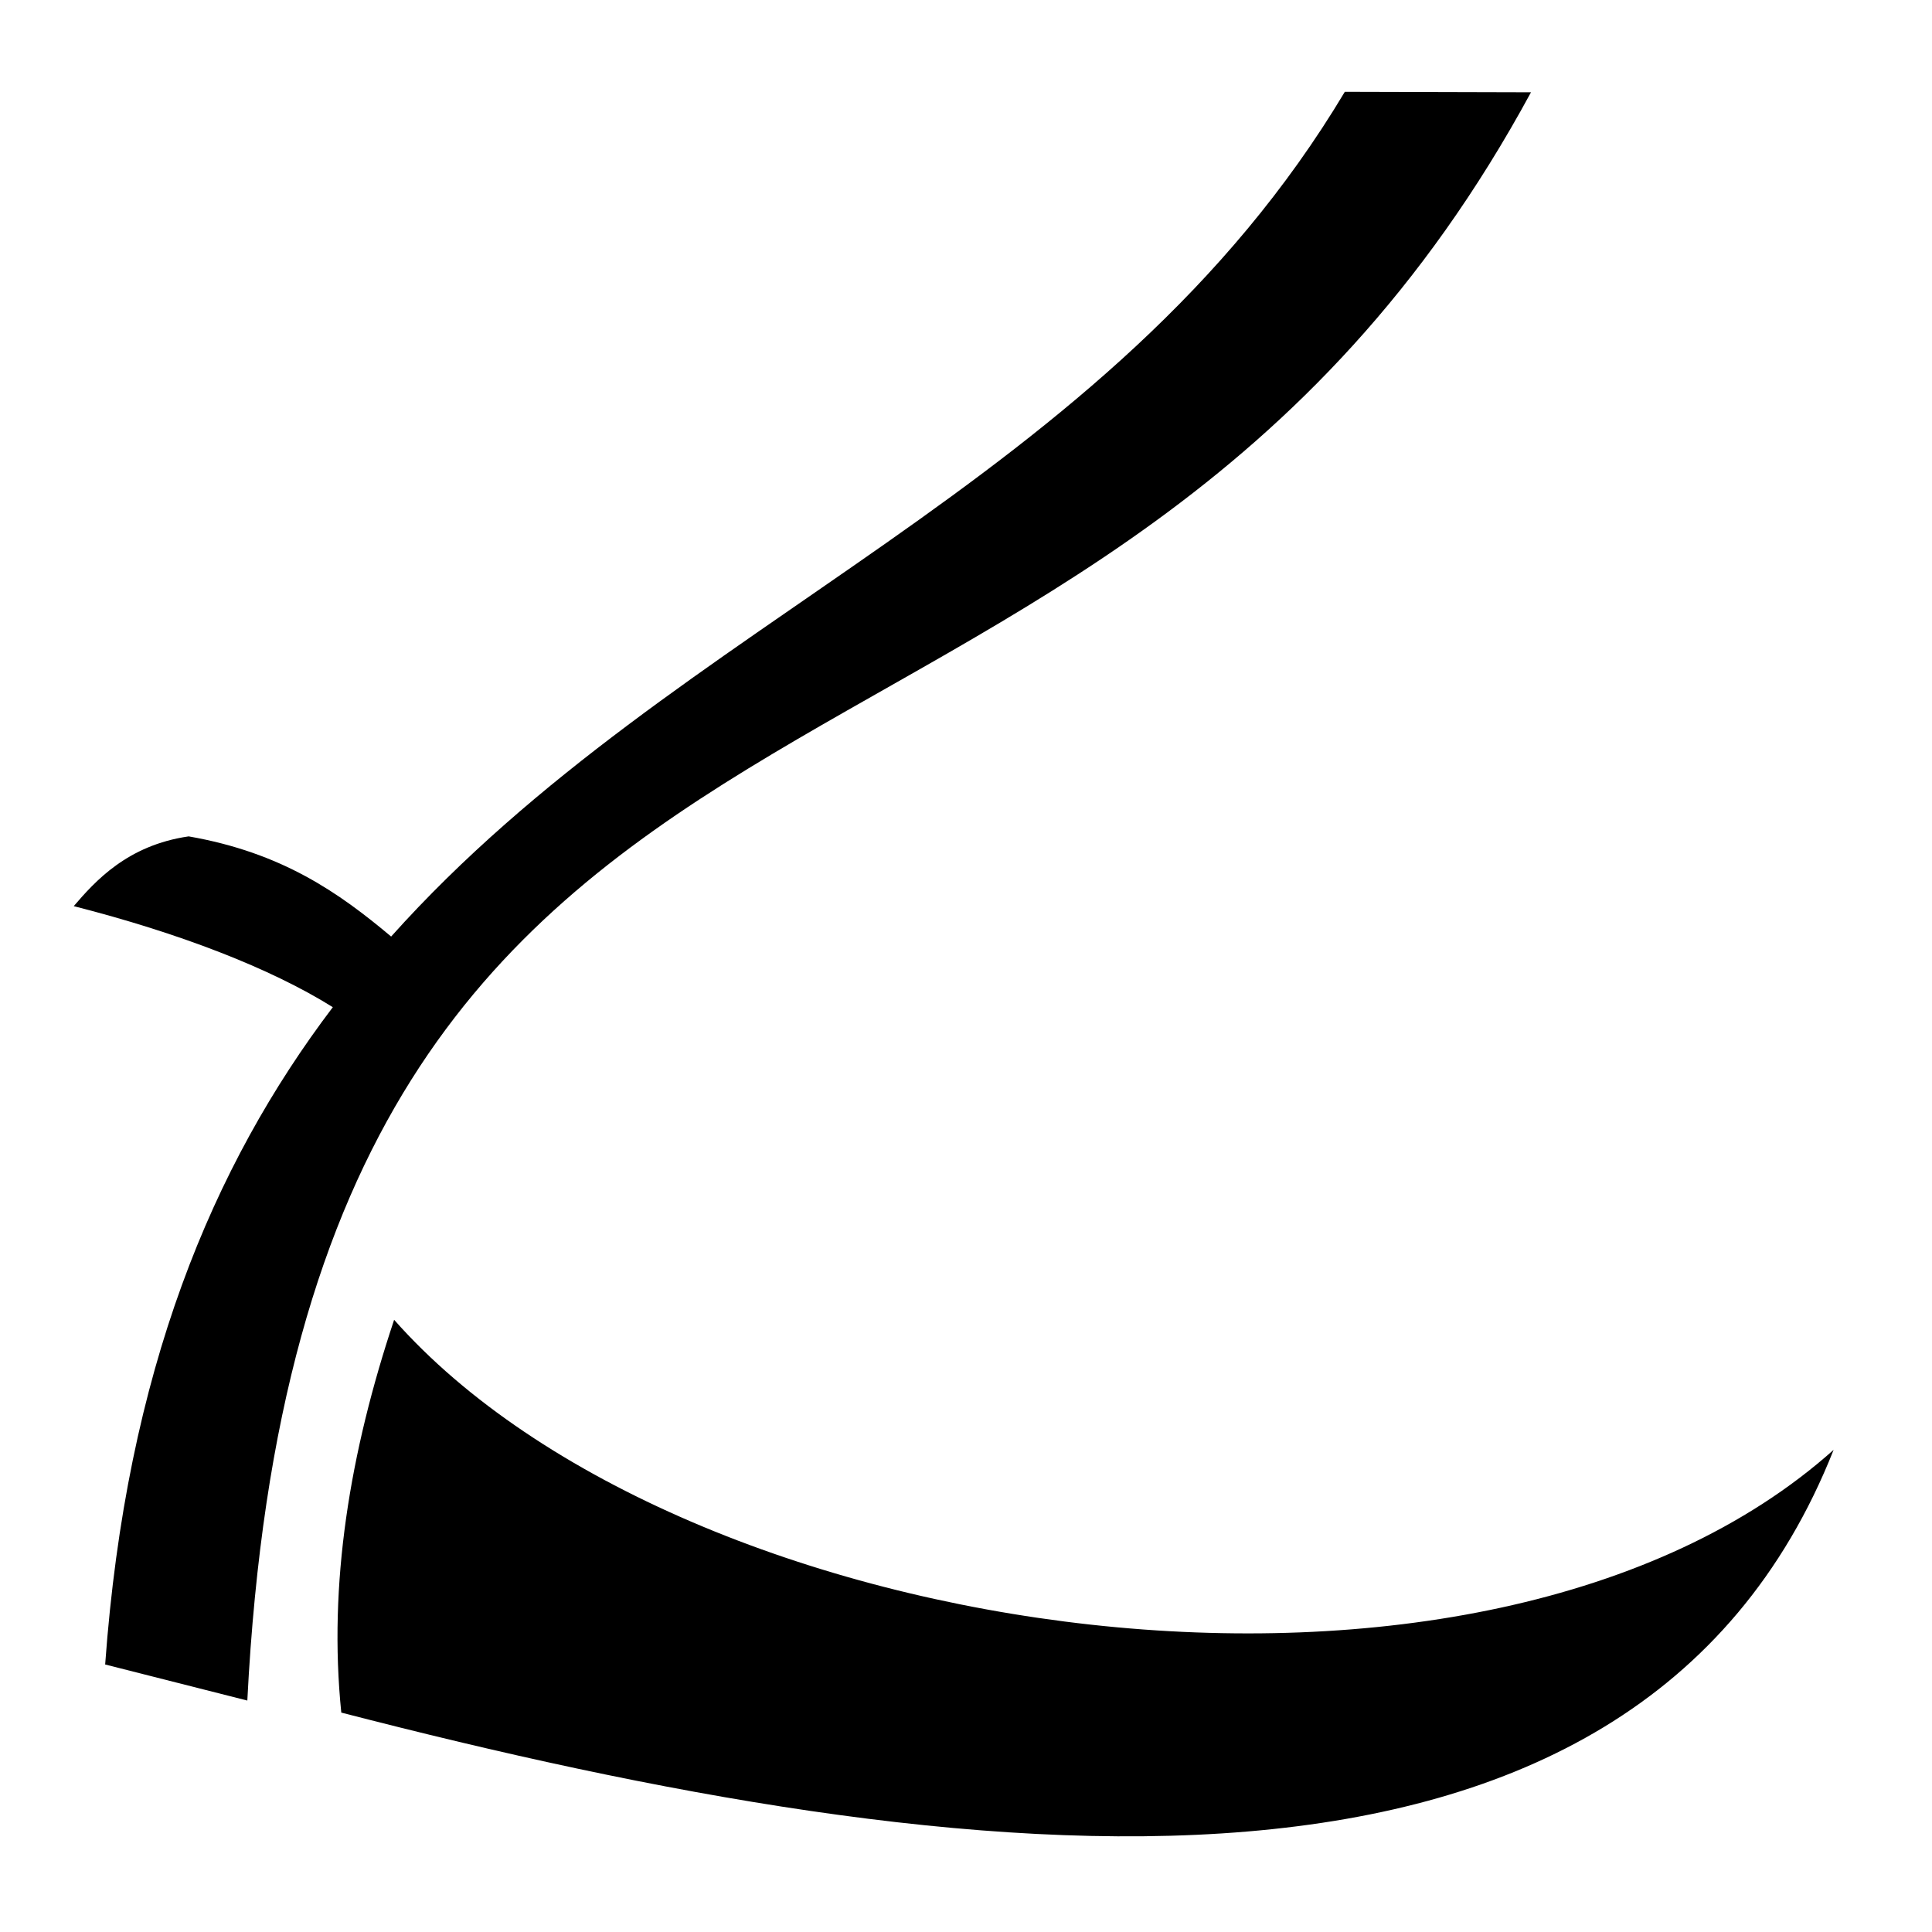 <svg xmlns="http://www.w3.org/2000/svg" width="1024px" height="1024px" viewBox="0 -64 1024 1024"><path d="M971.856 704.451c-106.030 267.787-458.603 225.21-790.964 139.256v-0.003c-6.929-68.047 4.437-137.607 28.005-208.179 152.852 172.846 577.128 235.005 762.959 68.927zM131.085 837.337v-0.012l-75.348-19.114c11.266-155.812 56.968-264.361 120.663-348.381-33.024-20.652-81.26-39.251-137.316-53.559 11.311-13.172 28.41-32.279 60.915-36.973 49.6 8.646 79.682 29.91 107.31 53.088 152.229-170.049 379.862-237.531 505.478-447.735l98.668 0.261c-230.445 425.359-649.712 246.677-680.37 852.424z"/></svg>